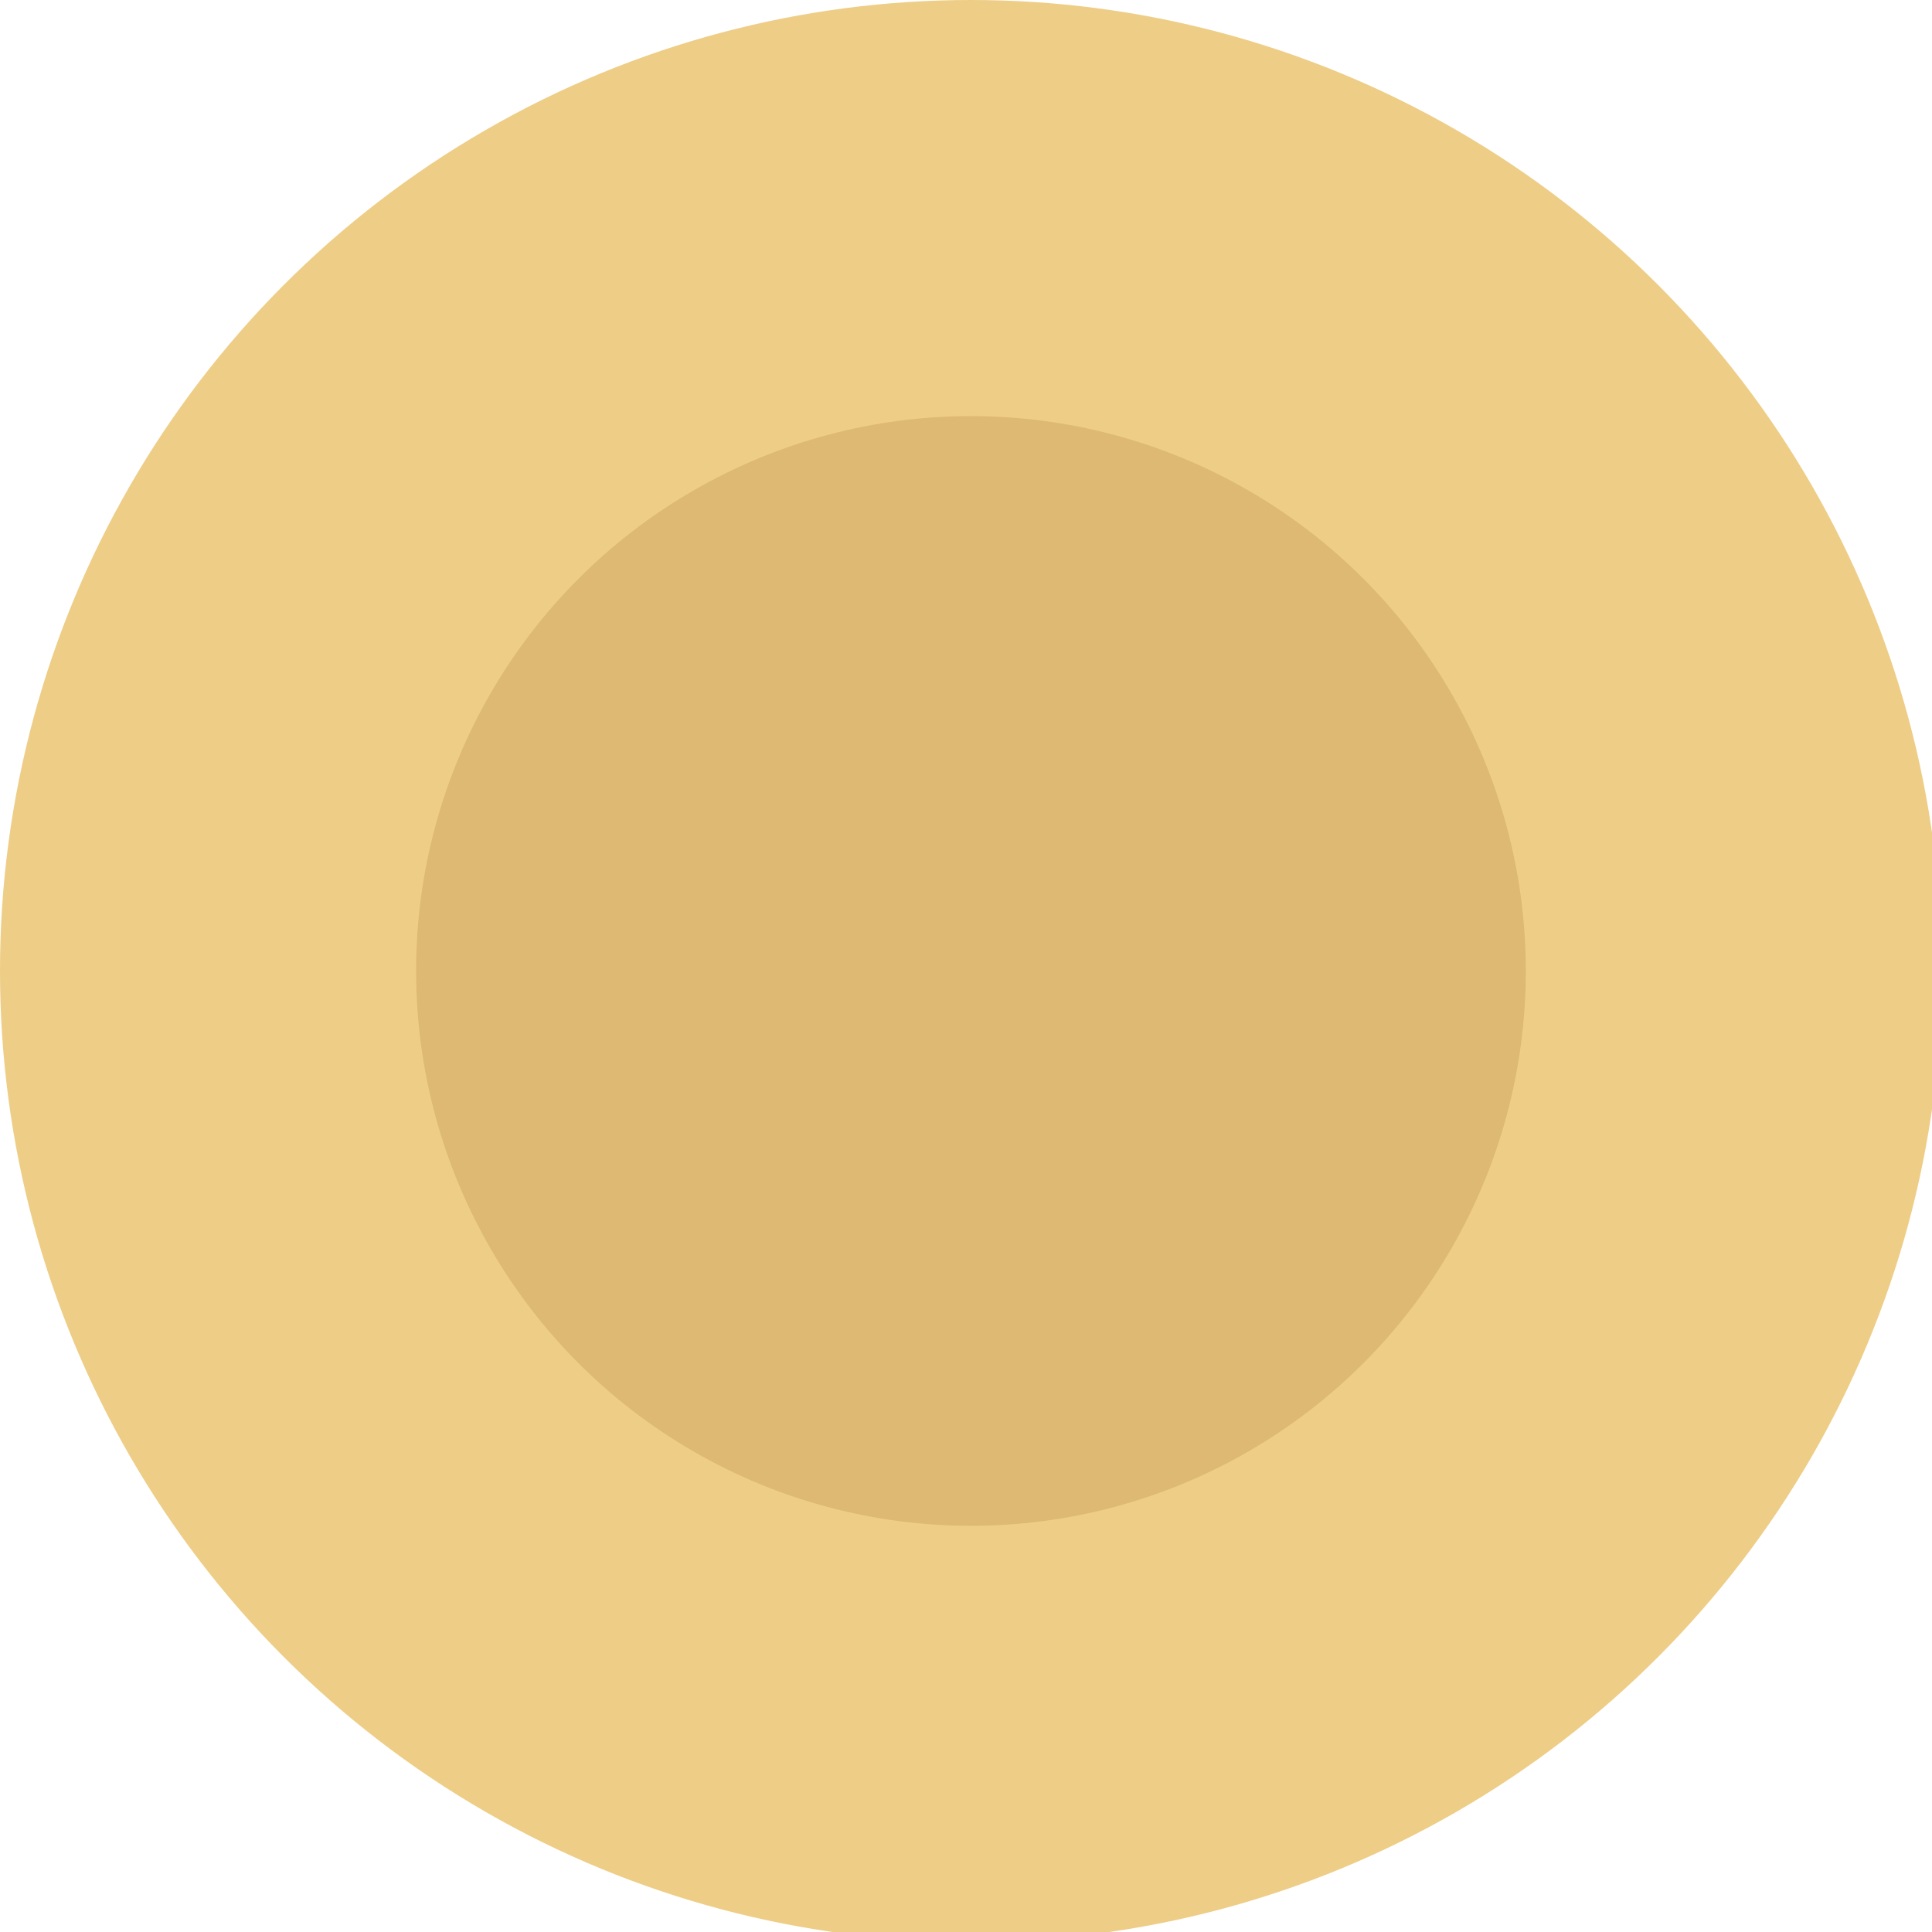 <?xml version="1.0" encoding="utf-8"?>
<!-- Generator: Adobe Illustrator 23.0.1, SVG Export Plug-In . SVG Version: 6.00 Build 0)  -->
<svg version="1.1" xmlns="http://www.w3.org/2000/svg" xmlns:xlink="http://www.w3.org/1999/xlink" x="0px" y="0px"
	 viewBox="0 0 19.5 19.5" style="enable-background:new 0 0 19.5 19.5;" xml:space="preserve">
<style type="text/css">
	.st0{display:none;}
	.st1{display:inline;fill:#4E4ECE;}
	.st2{display:inline;}
	.st3{fill:none;}
	.st4{fill:#653984;}
	.st5{fill:#331F3D;}
	.st6{fill:#39AA67;}
	.st7{fill:#39915D;}
	.st8{fill:#EECD86;}
	.st9{fill:#DDB973;}
	.st10{display:inline;fill:#331F3D;}
</style>
<g id="Layer_2" class="st0">
	<path class="st1" d="M66.8,368.8h-252.9c-60.3,0-109.2-48.9-109.2-109.2v-402.2c0-60.3,48.9-109.2,109.2-109.2H66.8
		c60.3,0,109.2,48.9,109.2,109.2v402.2C176,319.9,127.1,368.8,66.8,368.8z"/>
	<g class="st2">
		<path class="st3" d="M23.3,242.7l-29.2-97.2l-8.6-156.2L-0.7-121l34.6-65.6l57.7-27.4l46.8-11.1c-19.2-16.7-44.3-26.8-71.7-26.8
			h-252.9c-31.2,0-59.4,13.1-79.3,34.2l60.7,12.3l48.7,38.5l51.9,89.3l6,43.1l-28,25.2l-1.6,24.4l5.5,16.1l33.7,12.6l-2,59.9
			l-14.2,122.1l-94.2,112.1l-37.5,18.7c15.1,7.8,32.2,12.3,50.3,12.3H66.8c21.4,0,41.3-6.1,58.1-16.8l-42.1-22.9L23.3,242.7z"/>
		<path class="st4" d="M-121.3,218.7l13.6-116.6l1.5-46.4L-136,44.5l-9.2-27.1l2.3-34.8l26.4-23.7l-4.3-30.7l-48.5-83.5l-42.9-33.9
			l-65.3-13.2c-11.3,17.2-17.9,37.8-17.9,59.9v402.2c0,35,16.4,66.1,42,86.1l43.5-21.7L-121.3,218.7z"/>
		<path class="st5" d="M-104.8,225.8l14.2-122.1l2-59.9l-33.7-12.6l-5.5-16.1l1.6-24.4l28-25.2l-6-43.1l-51.9-89.3l-48.7-38.5
			l-60.7-12.3c-2.3,2.4-4.4,4.9-6.5,7.5l63.5,12.9l45.8,36.2l50.2,86.4c1.7,12.3,3.4,24.6,5.1,36.9l-27.2,24.5l-2,29.6l7.3,21.6
			l31.7,11.8l-1.7,53L-113,222.2l-91.3,108.7l-41,20.4c2.9,1.9,5.9,3.6,8.9,5.2l37.5-18.7L-104.8,225.8z"/>
		<path class="st5" d="M-212.2-189.3l42.9,33.9l48.5,83.5l4.3,30.7l-26.4,23.7l-2.3,34.8l9.2,27.1l29.7,11.1l-1.5,46.4l-13.6,116.6
			L-209.8,324l-43.5,21.7c2.6,2,5.2,3.9,8,5.7l41-20.4l91.3-108.7l13.9-119.6l1.7-53l-31.7-11.8l-7.3-21.6l2-29.6l27.2-24.5
			c-1.7-12.3-3.4-24.6-5.1-36.9l-50.2-86.4l-45.8-36.2l-63.5-12.9c-2,2.5-3.8,5-5.5,7.7L-212.2-189.3z"/>
		<path class="st4" d="M176,259.6v-402.2c0-25.7-8.9-49.3-23.7-67.9l-54.9,13l-50.9,24.1l-30.5,57.7L2.9-10.1l8.4,152.6l27.8,92.6
			l55.6,80.8l44.1,24l2.3-0.4C162.6,319.6,176,291.2,176,259.6z"/>
		<path class="st5" d="M88.8,322.5l-57.6-83.7L2.7,144L-5.7-10.4L7.7-118.3L40.2-180l54.3-25.7l51.4-12.2c-2.4-2.5-4.9-4.9-7.4-7.1
			l-46.8,11.1l-57.7,27.4L-0.7-121L-14.4-10.7l8.6,156.2l29.2,97.2l59.5,86.5l42.1,22.9c2.7-1.7,5.4-3.6,7.9-5.5L88.8,322.5z"/>
		<path class="st5" d="M40.2-180L7.7-118.3L-5.7-10.4L2.7,144l28.5,94.9l57.6,83.7l44.1,24c2.9-2.2,5.6-4.5,8.3-7l-2.3,0.4l-44.1-24
			l-55.6-80.8l-27.8-92.6L2.9-10.1l13.1-105.6l30.5-57.7l50.9-24.1l54.9-13c-2-2.5-4.2-5-6.4-7.4l-51.4,12.2L40.2-180z"/>
	</g>
</g>
<g id="Layer_1" class="st0">
	<g class="st2">
		<rect x="30.9" y="0" class="st6" width="19.4" height="19.4"/>
		<polygon class="st7" points="30.9,0 40.6,9.8 50.3,0 		"/>
		<polygon class="st7" points="30.9,19.5 40.6,9.8 50.3,19.5 		"/>
	</g>
</g>
<g id="Layer_5">
	<g>
		<circle class="st8" cx="9.8" cy="9.8" r="9.8"/>
		<circle class="st9" cx="9.8" cy="9.8" r="5.6"/>
	</g>
</g>
<g id="Layer_4" class="st0">
	<path class="st10" d="M-24.6-2.8C-27-4.1-30-3.1-31.3-0.6c-2.8,5.6-5,9.7-7.1,13.7c-1,2-2.1,4.1-3.3,6.3L-53.3,2.2
		c-1.6-2.3-4.7-2.9-6.9-1.3c-2.3,1.6-2.9,4.7-1.3,6.9L-46,30.8l0.9,25.9l10-0.3l-0.9-26c2.6-5,4.6-8.9,6.5-12.6
		c2.1-4,4.3-8.2,7.1-13.8C-21.1,1.4-22.1-1.6-24.6-2.8z"/>
</g>
<g id="Layer_3" class="st0">
	<path class="st10" d="M-91.9,34l-0.2-29.4c0-2.8-2.3-5-5-5c0,0,0,0,0,0c-2.8,0-5,2.3-5,5L-102,24l-18.7,0.1l-0.1-18.5
		c0-2.8-2.3-5-5-5c0,0,0,0,0,0c-2.8,0-5,2.3-5,5l0.2,28.5l14.1-0.1l0.5,24.4l10-0.2l-0.5-24.2L-91.9,34z"/>
</g>
</svg>
